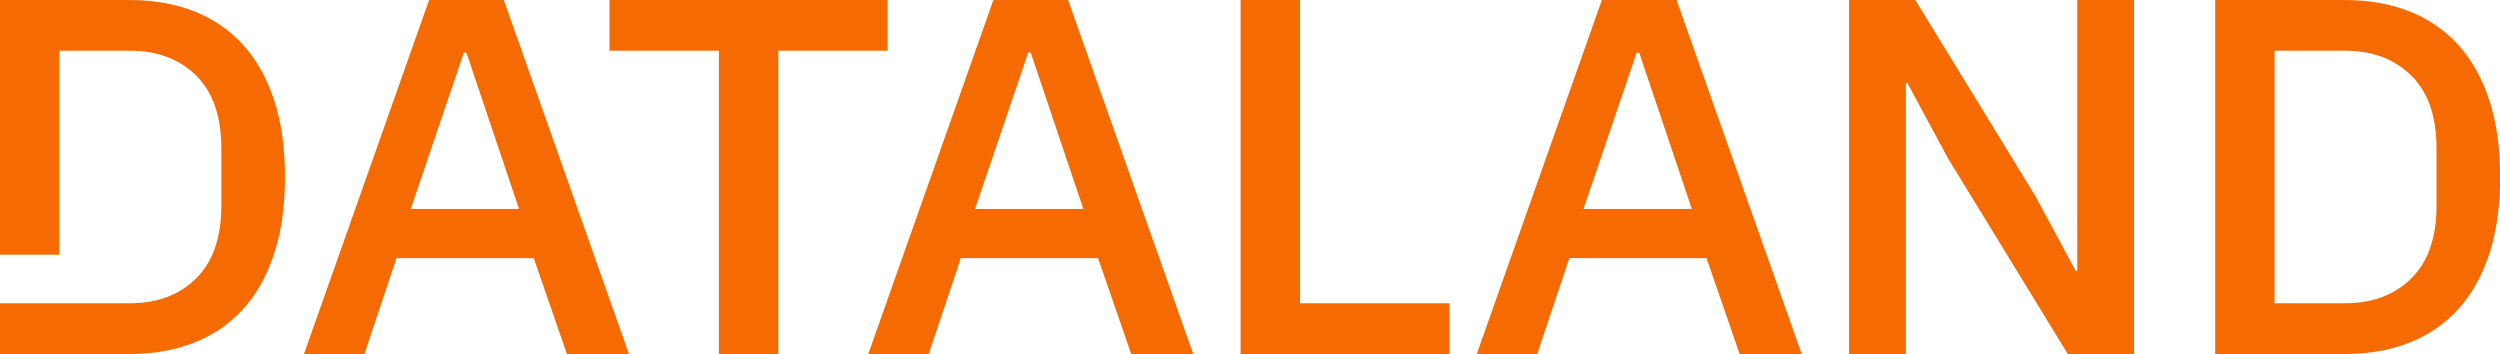 <?xml version="1.0" encoding="UTF-8"?>
<svg width="142.78" height="20.218" fill="none" version="1.1" viewBox="0 0 142.78 20.218" xmlns="http://www.w3.org/2000/svg">
 <g id="Assets/Graphics/gfx_logo_dataland_orange" fill="#f56a01">
  <path id="Shape" d="m7.417 0h-7.417v14.55h3.393v-11.654h4.024c1.562 0 2.823 0.473 3.784 1.419 0.961 0.946 1.441 2.337 1.441 4.171v3.244c0 1.834-0.48 3.225-1.441 4.171s-2.222 1.419-3.784 1.419h-7.417v2.897h7.417c1.341 0 2.557-0.212 3.648-0.637 1.091-0.425 2.022-1.057 2.793-1.897 0.771-0.84 1.366-1.892 1.787-3.157s0.631-2.737 0.631-4.417c0-1.68-0.21-3.152-0.631-4.417-0.42-1.265-1.016-2.317-1.787-3.157-0.771-0.84-1.702-1.472-2.793-1.897-1.091-0.425-2.307-0.637-3.648-0.637z" clip-rule="evenodd" fill-rule="evenodd"/>
  <path d="m30.484 14.743 1.892 5.474h3.543l-7.147-20.218h-4.264l-7.147 20.218h3.453l1.832-5.474zm-3.994-11.731h0.15l3.003 8.921h-6.186z" clip-rule="evenodd" fill-rule="evenodd"/>
  <path id="Path" d="m44.451 2.897v17.321h-3.393v-17.321h-6.246v-2.897h15.885v2.897z"/>
  <path d="m62.712 14.743 1.892 5.474h3.543l-7.147-20.218h-4.264l-7.147 20.218h3.453l1.832-5.474zm-3.993-11.731h0.15l3.003 8.921h-6.186z" clip-rule="evenodd" fill-rule="evenodd"/>
  <path d="m70.854 20.218v-20.218h3.393v17.321h8.528v2.897z"/>
  <path d="m97.463 14.743 1.892 5.474h3.543l-7.146-20.218h-4.264l-7.147 20.218h3.453l1.832-5.474zm-3.993-11.731h0.15l3.003 8.921h-6.186z" clip-rule="evenodd" fill-rule="evenodd"/>
  <path d="m111.25 9.037-2.312-4.287h-0.09v15.468h-3.244v-20.218h3.784l6.846 11.181 2.313 4.287h0.09v-15.468h3.243v20.218h-3.784z"/>
  <path d="m133.93 0h-7.417v20.218h7.417c1.341 0 2.557-0.212 3.648-0.637 1.091-0.425 2.022-1.057 2.793-1.897s1.366-1.892 1.787-3.157c0.42-1.265 0.63-2.737 0.63-4.417 0-1.68-0.21-3.152-0.63-4.417-0.421-1.265-1.016-2.317-1.787-3.157s-1.702-1.472-2.793-1.897c-1.091-0.425-2.307-0.637-3.648-0.637zm3.783 15.902c-0.961 0.946-2.222 1.419-3.783 1.419h-4.024v-14.425h4.024c1.561 0 2.822 0.473 3.783 1.419 0.961 0.946 1.442 2.337 1.442 4.171v3.244c0 1.834-0.481 3.225-1.442 4.171z" clip-rule="evenodd" fill-rule="evenodd"/>
 </g>
</svg>
